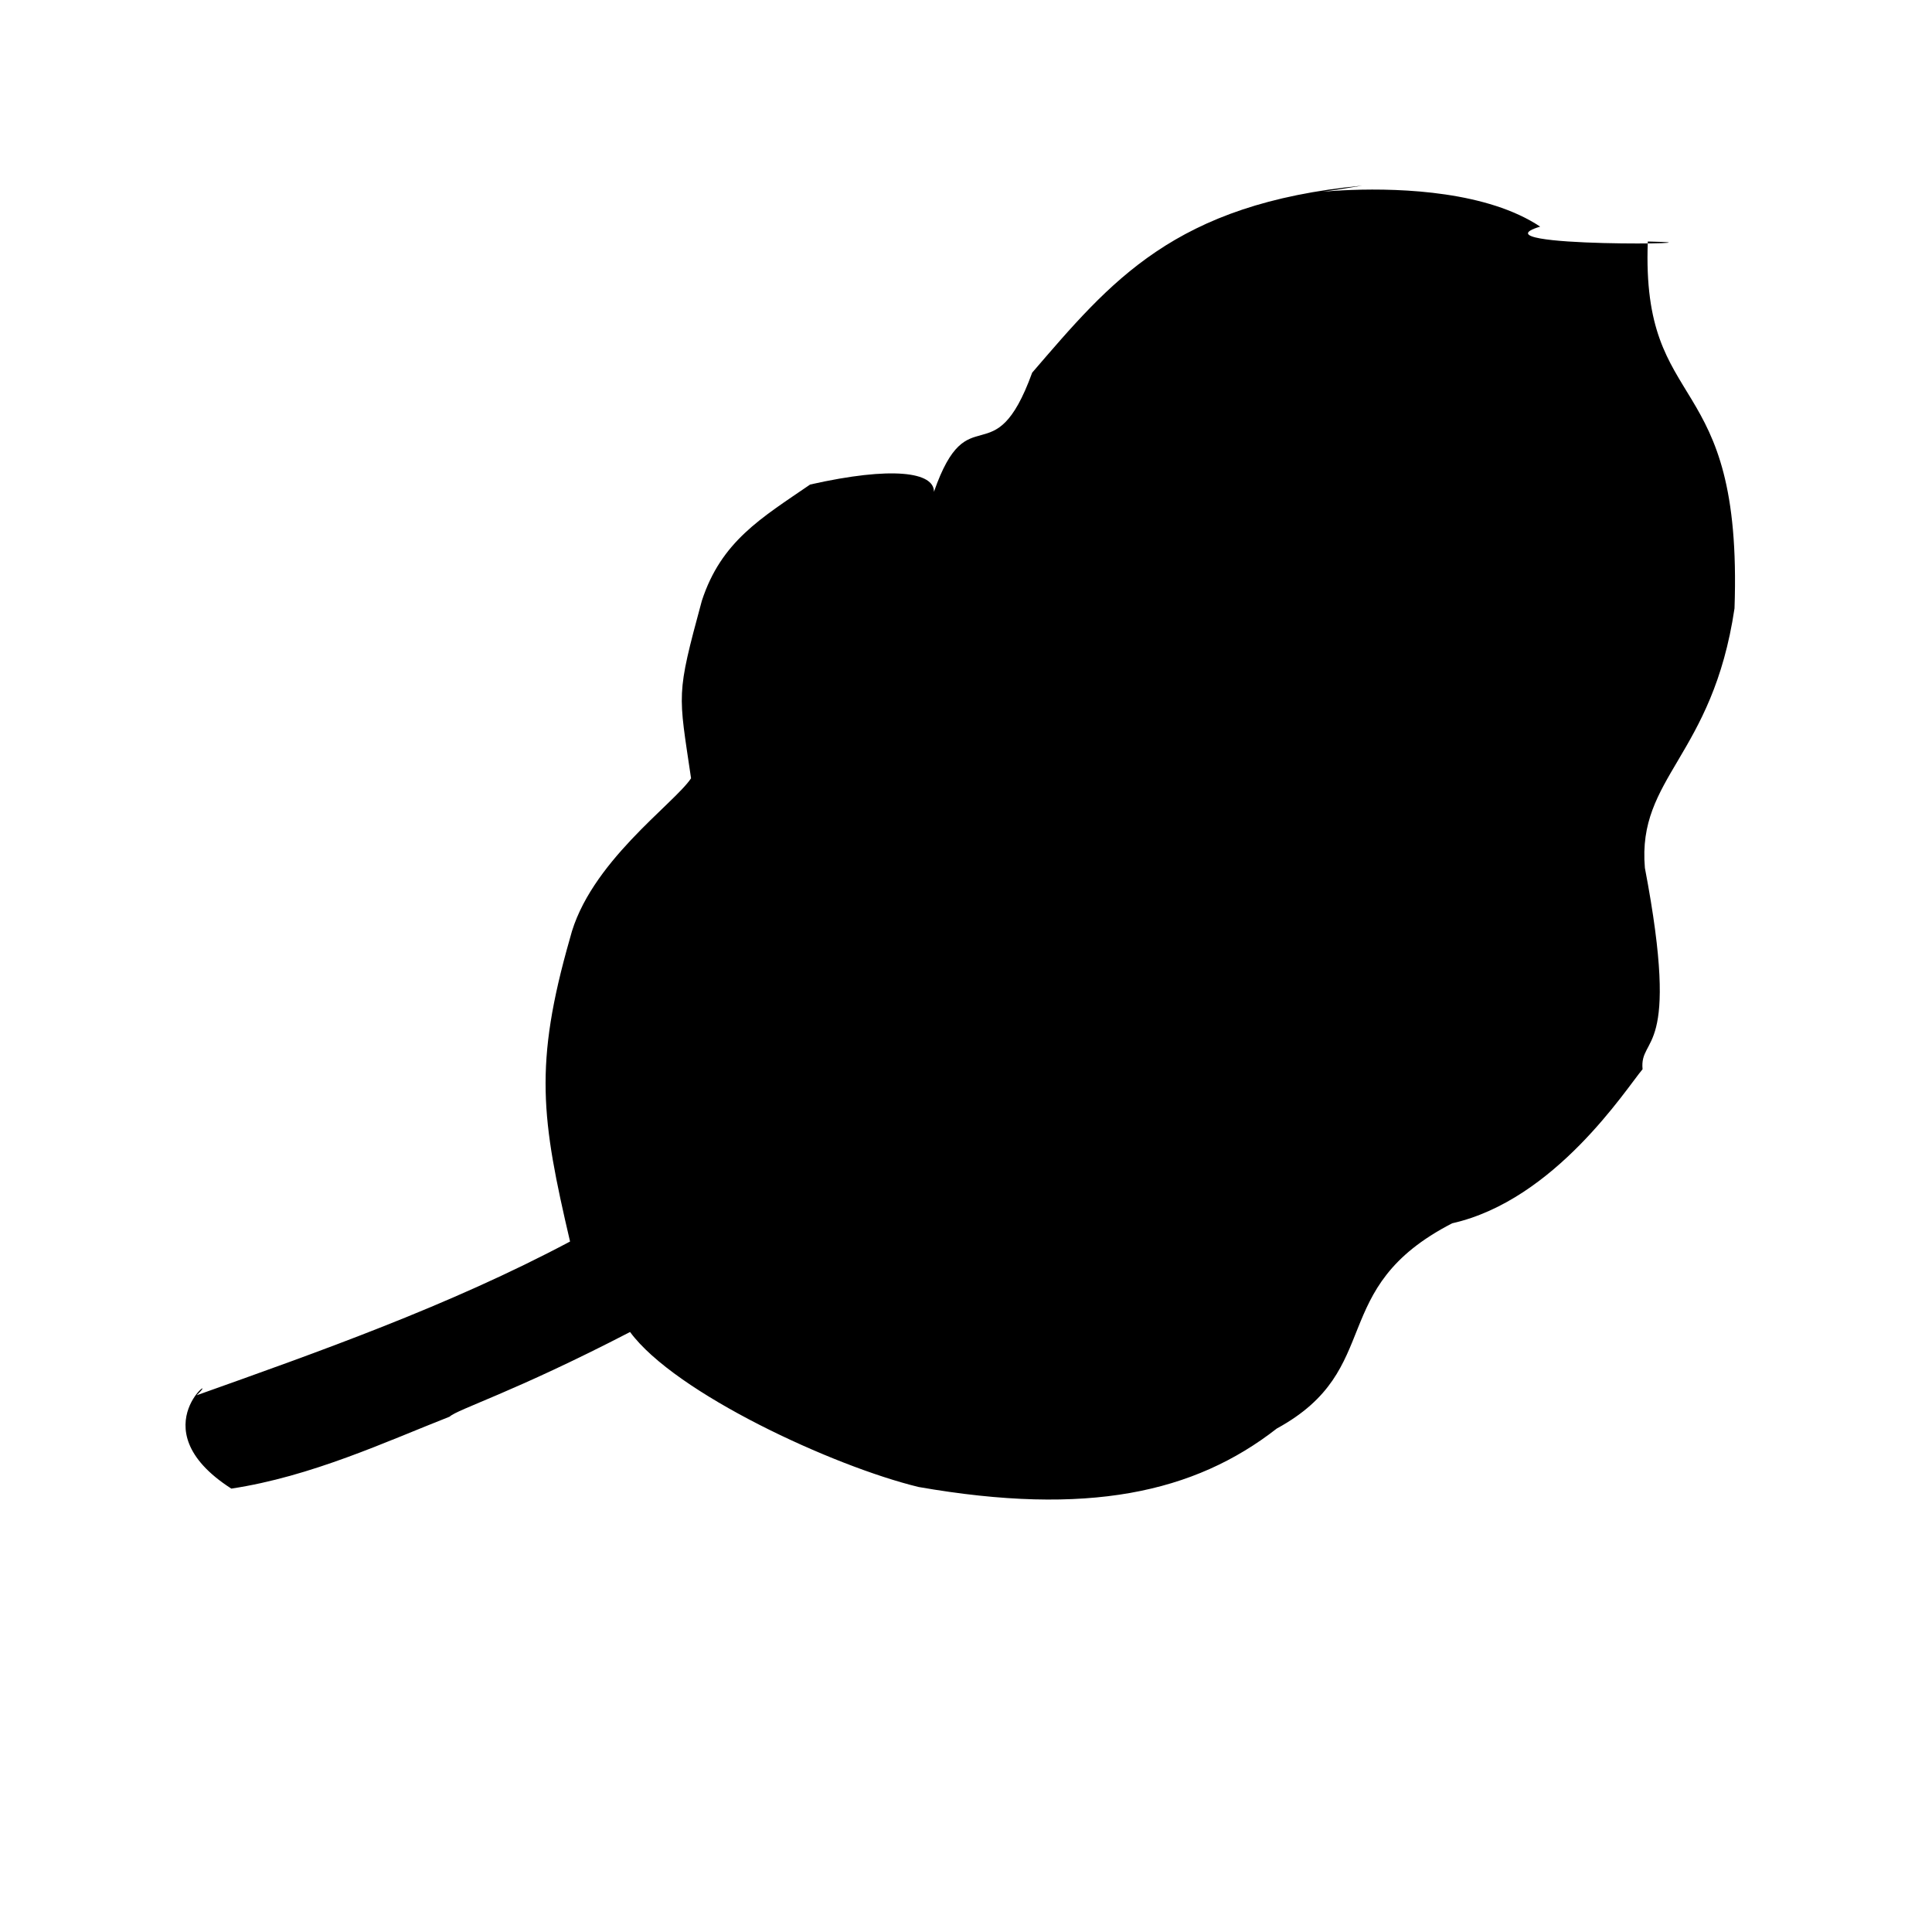 <?xml version="1.0" ?>
<svg xmlns="http://www.w3.org/2000/svg" version="1.1" width="100" height="100">
  <defs/>
  <g>
    <path d="M 85.29 12.5 C 90.33 12.609 75.977 12.86 79.719 11.73 C 74.282 8.108 62.164 10.999 70.508 9.608 C 60.767 10.54 57.494 14.568 53.425 19.289 C 51.436 24.77 50.12 20.355 48.341 25.455 C 48.354 24.436 46.185 24.12 41.933 25.079 C 39.395 26.819 37.329 28.019 36.326 31.101 C 34.983 36.051 35.114 35.823 35.769 40.285 C 34.884 41.618 30.483 44.669 29.501 48.567 C 27.629 55.111 28.018 57.9 29.506 64.261 C 23.253 67.585 16.494 69.97 10.177 72.22 C 11.66 70.799 6.981 73.848 11.974 77.05 C 16.118 76.424 19.998 74.612 23.271 73.327 C 23.693 72.933 26.572 72.073 32.612 68.944 C 34.942 72.112 43.119 75.891 47.544 76.966 C 56.285 78.493 61.816 77.272 66.087 73.94 C 71.738 70.86 68.601 66.696 75.166 63.317 C 80.499 62.115 84.172 56.346 85.019 55.343 C 84.844 53.55 87.022 54.784 85.139 44.923 C 84.733 40.209 88.638 39.164 89.778 31.489 C 90.216 18.89 84.945 21.63 85.29 12.5" stroke-width="0.0" fill="rgb(0, 0, 0)" opacity="1.0" stroke="rgb(0, 0, 0)" stroke-opacity="1.0" stroke-linecap="round" stroke-linejoin="round"/>
  </g>
</svg>
